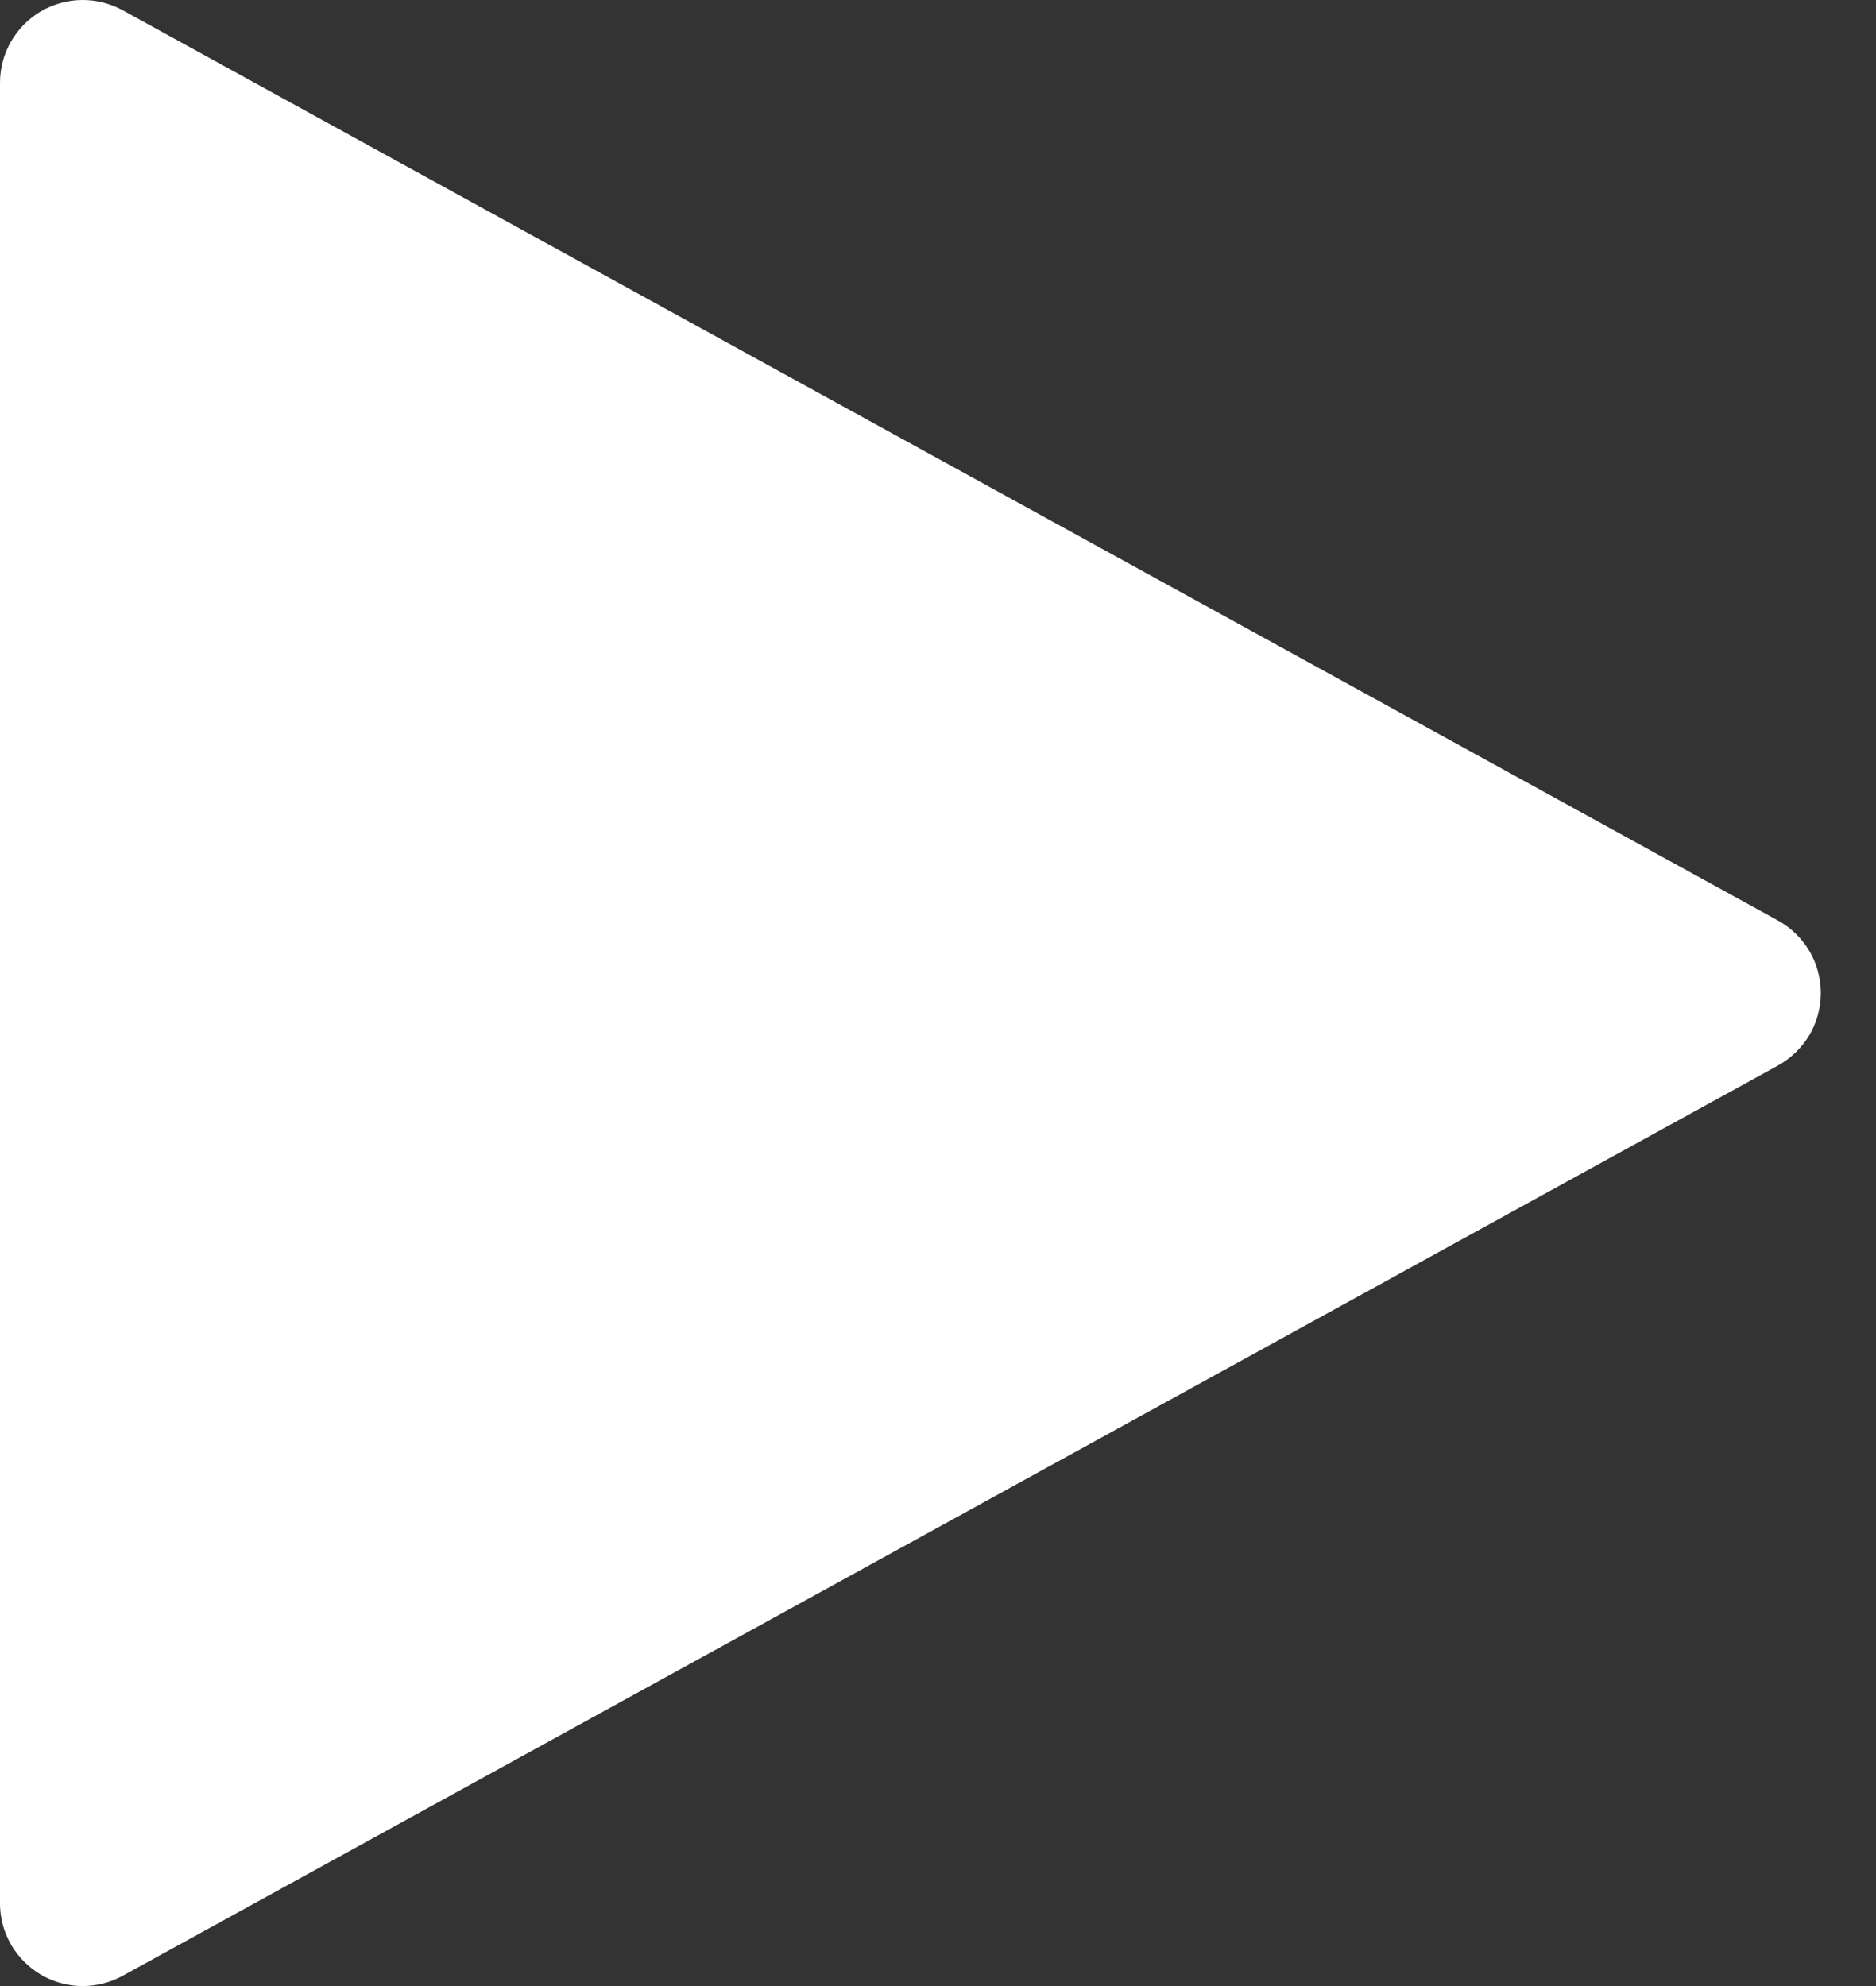 <svg width="17" height="18" viewBox="0 0 17 18" fill="none" xmlns="http://www.w3.org/2000/svg">
<rect x="0" y="0" width="17" height="18" fill="#333333" stroke="none"/>
<g clip-path="url(#clip0_2004_163)">
<path d="M0.75 18C0.551 18 0.36 17.921 0.22 17.78C0.079 17.64 0 17.449 0 17.25V0.75C2.23134e-05 0.62 0.034 0.491 0.099 0.378C0.163 0.265 0.256 0.171 0.368 0.104C0.481 0.038 0.608 0.002 0.738 8.95825e-05C0.869 -0.002 0.997 0.03 1.112 0.093L16.112 8.343C16.229 8.408 16.327 8.503 16.396 8.618C16.464 8.734 16.5 8.866 16.5 9C16.5 9.134 16.464 9.266 16.396 9.382C16.327 9.497 16.229 9.592 16.112 9.657L1.112 17.907C1.001 17.968 0.876 18 0.75 18Z" fill="white"/>
</g>
<defs>
<clipPath id="clip0_2004_163">
<rect width="16.5" height="18" fill="white"/>
</clipPath>
</defs>
</svg>
